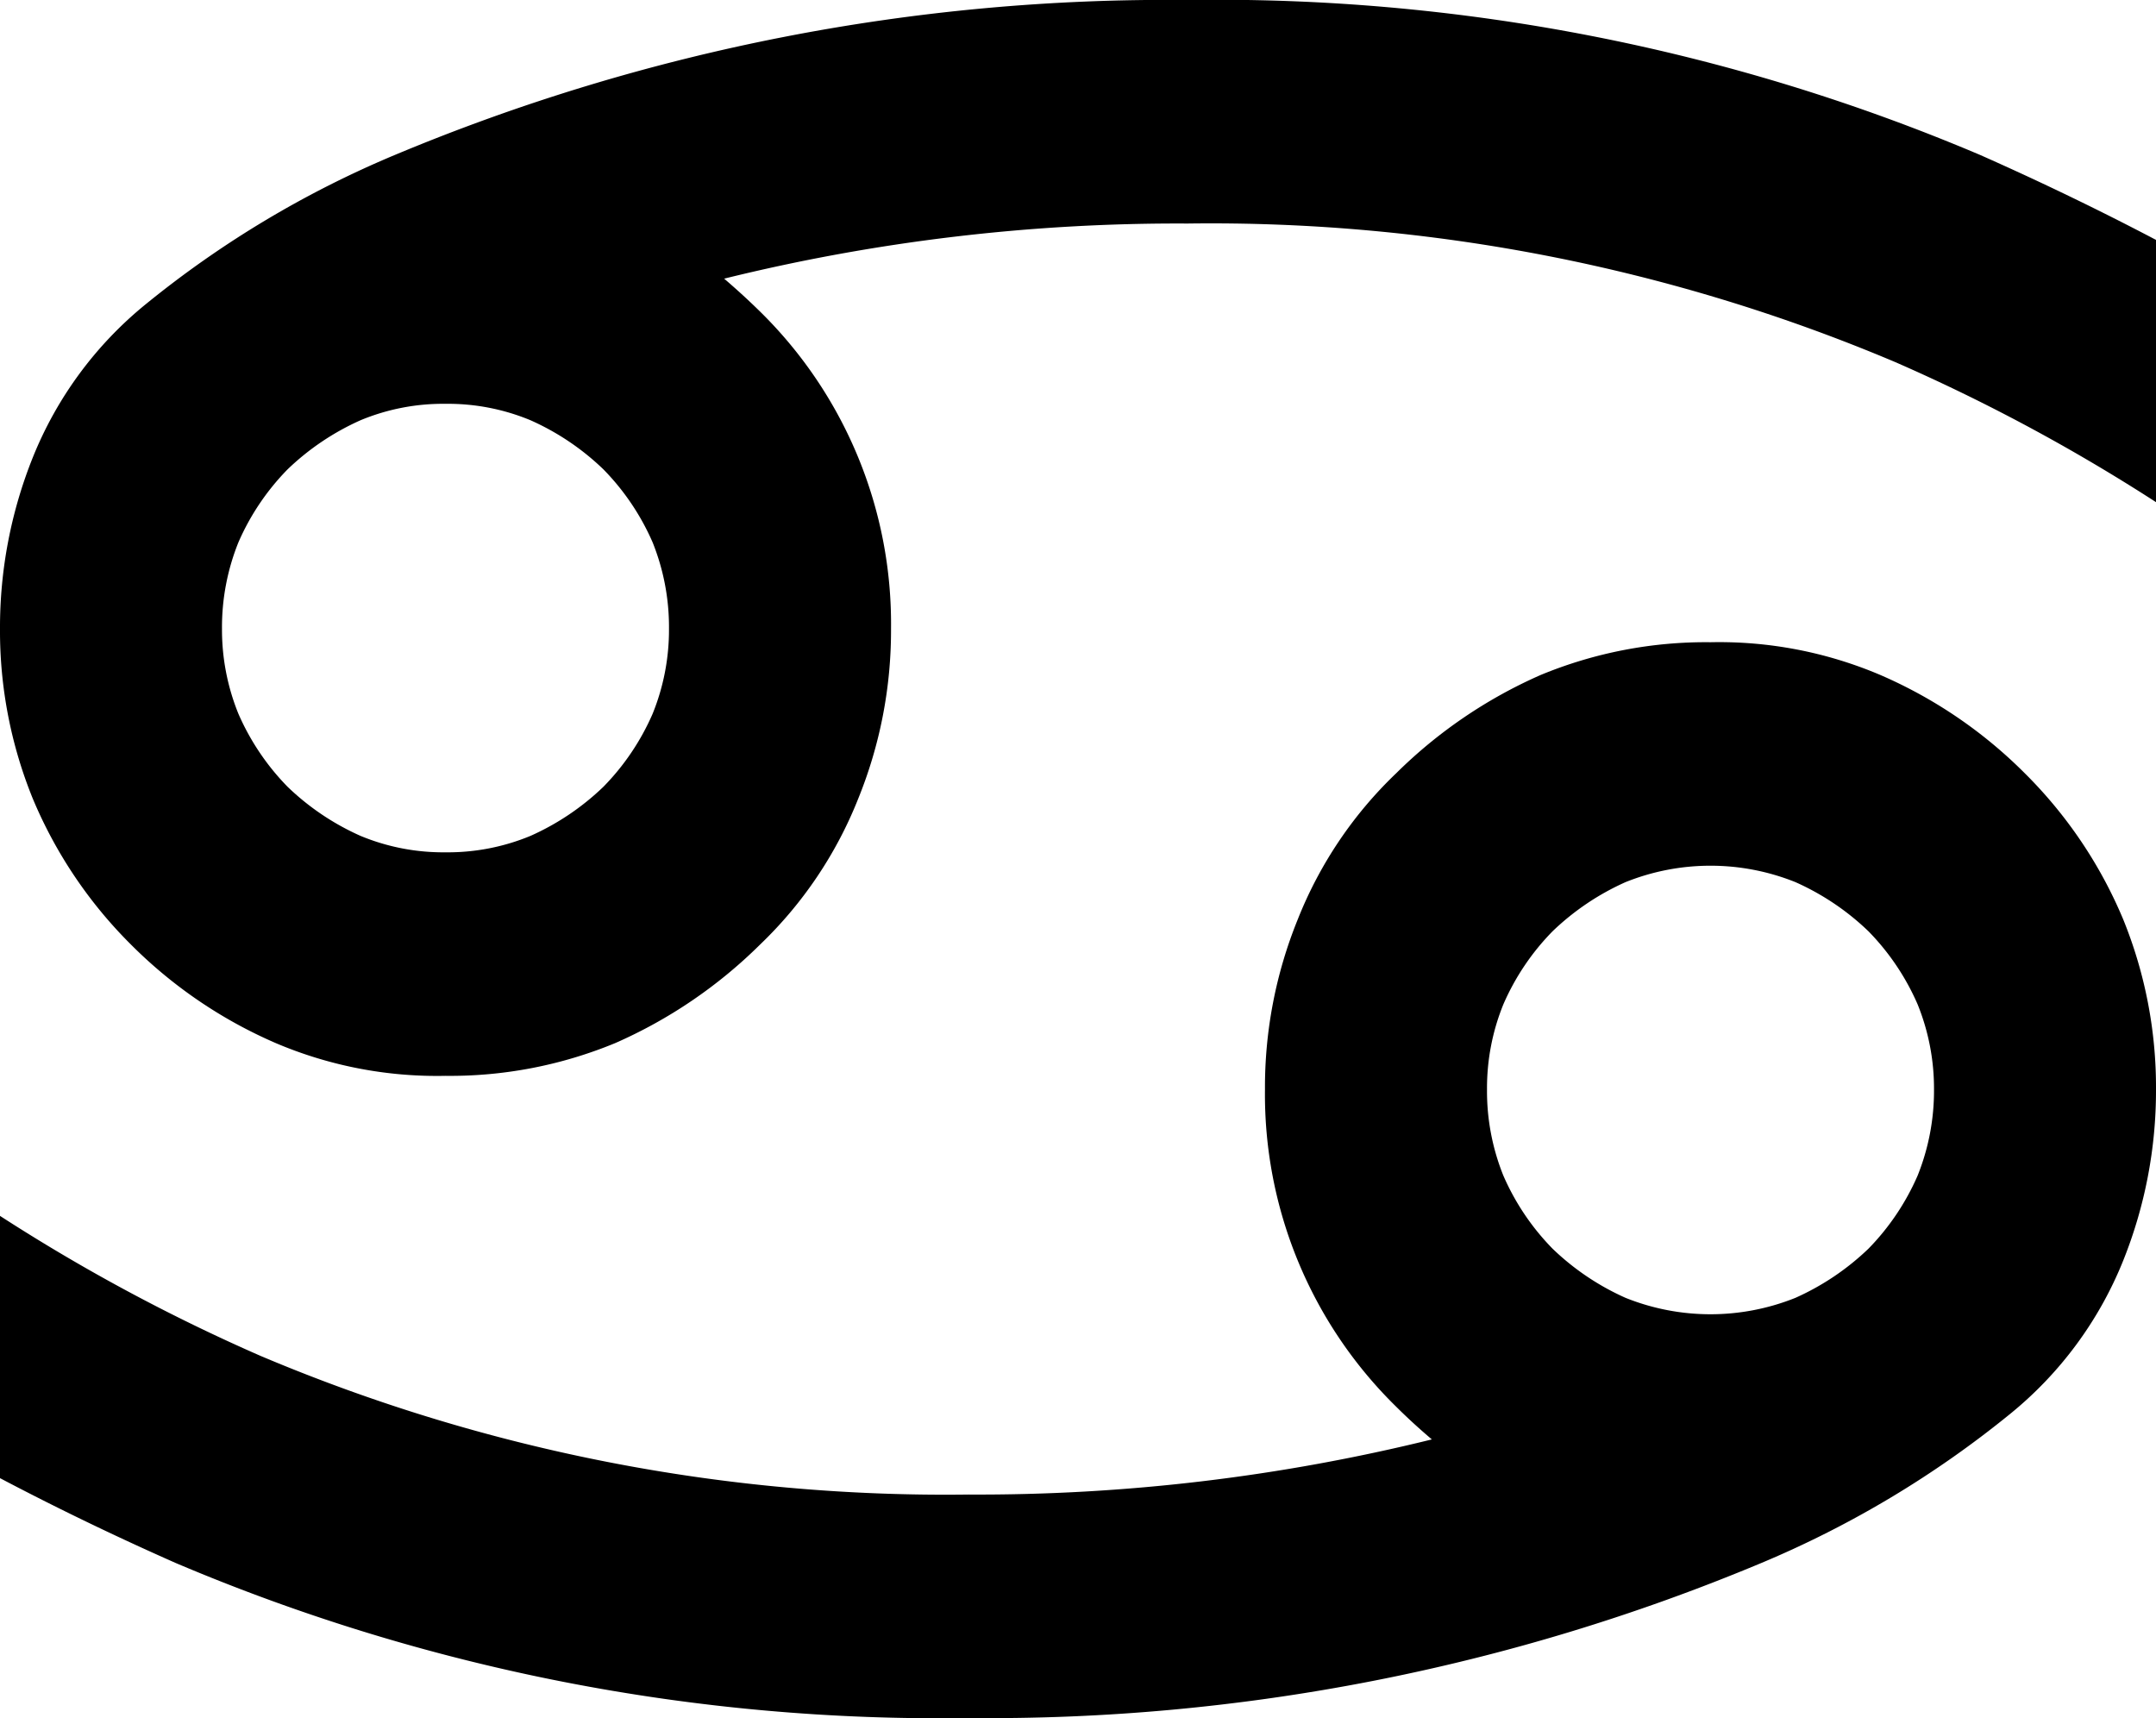 <svg xmlns="http://www.w3.org/2000/svg" viewBox="0 0 45.219 36.031">
        <path id="text2445" d="M0,25.5a38.418,38.418,0,0,0,5.469,2.938,36.865,36.865,0,0,0,14.844,2.906,39.724,39.724,0,0,0,9.718-1.156q-.406-.345-.75-.688a9.171,9.171,0,0,1-2.75-6.656,9.342,9.342,0,0,1,.688-3.563,8.64,8.64,0,0,1,2.062-3.062,10.051,10.051,0,0,1,3.032-2.063,9.052,9.052,0,0,1,3.562-.687,8.635,8.635,0,0,1,3.563.687,9.741,9.741,0,0,1,3.031,2.063,9.454,9.454,0,0,1,2.062,3.062,9.342,9.342,0,0,1,.688,3.563,9.577,9.577,0,0,1-.688,3.594,7.967,7.967,0,0,1-2.375,3.218,21.278,21.278,0,0,1-5.218,3.125,41.959,41.959,0,0,1-16.625,3.25,40.949,40.949,0,0,1-16.625-3.25Q1.781,31.938,0,31V25.5m34.094,1.719a4.782,4.782,0,0,0,3.562,0,5.371,5.371,0,0,0,1.532-1.031,5.1,5.1,0,0,0,1.031-1.532,4.775,4.775,0,0,0,.344-1.812,4.7,4.7,0,0,0-.344-1.781,5.086,5.086,0,0,0-1.031-1.532A5.333,5.333,0,0,0,37.656,18.5a4.782,4.782,0,0,0-3.562,0,5.353,5.353,0,0,0-1.531,1.031,5.068,5.068,0,0,0-1.032,1.532,4.656,4.656,0,0,0-.343,1.781,4.736,4.736,0,0,0,.343,1.812,5.083,5.083,0,0,0,1.032,1.532,5.334,5.334,0,0,0,1.531,1.031M45.219,10.531A38.407,38.407,0,0,0,39.75,7.594,36.848,36.848,0,0,0,24.906,4.688a39.676,39.676,0,0,0-9.718,1.156q.4.343.75.687a9.175,9.175,0,0,1,2.75,6.657A9.375,9.375,0,0,1,18,16.75a8.657,8.657,0,0,1-2.062,3.063,10.059,10.059,0,0,1-3.032,2.062,9.056,9.056,0,0,1-3.562.688,8.635,8.635,0,0,1-3.563-.688A9.756,9.756,0,0,1,2.75,19.813,9.468,9.468,0,0,1,.688,16.75,9.337,9.337,0,0,1,0,13.188,9.577,9.577,0,0,1,.688,9.594,7.97,7.97,0,0,1,3.063,6.375,21.26,21.26,0,0,1,8.281,3.25,41.956,41.956,0,0,1,24.906,0,40.949,40.949,0,0,1,41.531,3.25q1.907.845,3.688,1.781v5.5M11.125,8.813a4.51,4.51,0,0,0-1.781-.344,4.507,4.507,0,0,0-1.781.344A5.35,5.35,0,0,0,6.031,9.844,5.079,5.079,0,0,0,5,11.375a4.765,4.765,0,0,0-.344,1.813A4.68,4.68,0,0,0,5,14.969,5.094,5.094,0,0,0,6.031,16.5a5.313,5.313,0,0,0,1.532,1.031,4.524,4.524,0,0,0,1.781.344,4.528,4.528,0,0,0,1.781-.344A5.332,5.332,0,0,0,12.656,16.5a5.075,5.075,0,0,0,1.032-1.531,4.679,4.679,0,0,0,.343-1.781,4.764,4.764,0,0,0-.343-1.813,5.086,5.086,0,0,0-1.032-1.531,5.307,5.307,0,0,0-1.531-1.031"/>
</svg>
